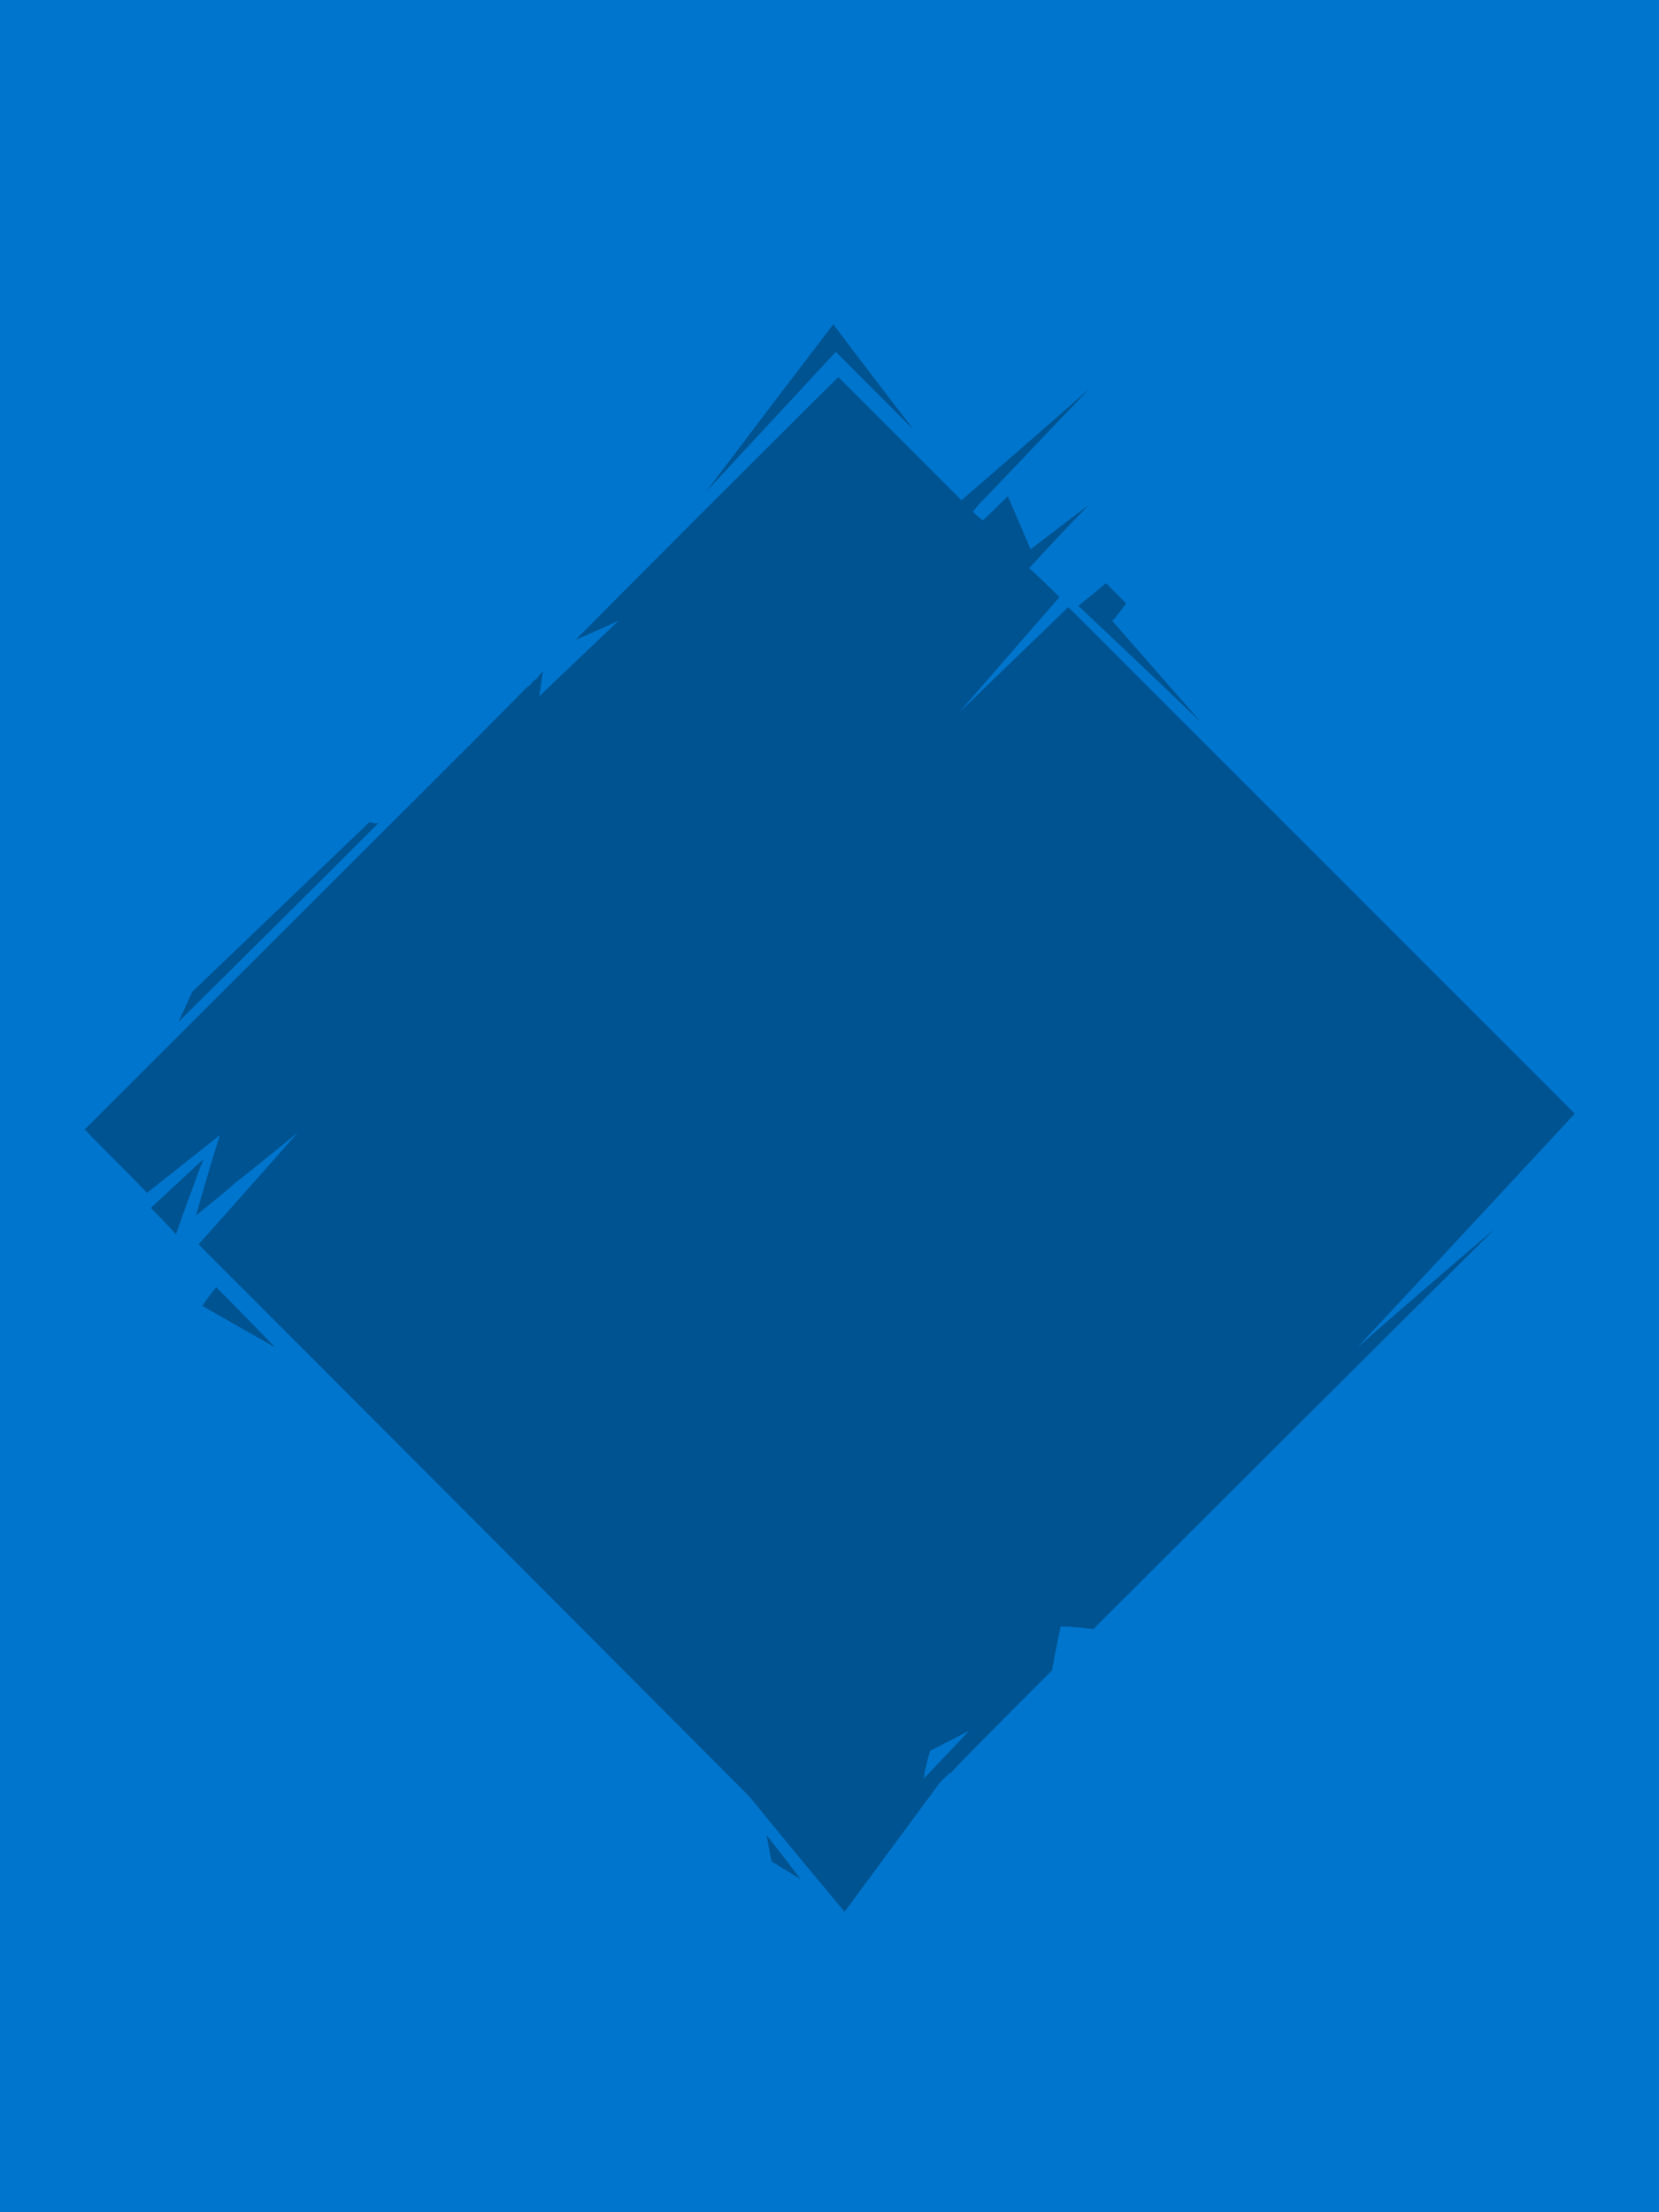 <?xml version="1.0" encoding="UTF-8" standalone="no"?>
<svg
   width="1320"
   height="1760"
   viewBox="0 0 1320 1760"
   version="1.1"
   id="svg15"
   sodipodi:docname="cb-layer-0061.svg"
   xmlns:inkscape="http://www.inkscape.org/namespaces/inkscape"
   xmlns:sodipodi="http://sodipodi.sourceforge.net/DTD/sodipodi-0.dtd"
   xmlns="http://www.w3.org/2000/svg"
   xmlns:svg="http://www.w3.org/2000/svg">
  <sodipodi:namedview
     id="namedview17"
     pagecolor="#ffffff"
     bordercolor="#666666"
     borderopacity="1.0"
     inkscape:pageshadow="2"
     inkscape:pageopacity="0.0"
     inkscape:pagecheckerboard="0" />
  <defs
     id="defs2" />
  <g
     stroke="none"
     stroke-width="1"
     fill="none"
     id="id-30042"
     fill-rule="evenodd">
    <g
       id="id-30043">
      <rect
         fill="#0075cd"
         width="1320"
         height="1760"
         x="0"
         y="0"
         id="id-30044" />
      <g
         transform="rotate(180,626.5,760.5)"
         fill="#005391"
         id="id-30045">
        <path
           d="m 581,0 c 51,61 76,92 76,92 286,287 432,433 438,439 v 0 0 c -51,57 -77,87 -79,89 v 0 0 c 21,-17 38,-31 51,-41 l 2,-2 c 18,-15 28,-23 28,-23 -12,43 -19,64 -19,64 39,-31 58,-46 58,-46 30,31 47,47 49,50 v 0 c 0,0 0,0 1,0 v 0 0 C 989,819 871,936 834,974 l -4,3 c 0,1 -1,1 -1,2 l -3,2 c 0,1 -1,1 -1,1 l -1,2 c -1,1 -2,1 -2,2 l -1,1 c 0,0 0,0 0,0 2,-14 3,-20 3,-20 -42,40 -63,60 -63,60 22,-10 34,-15 34,-15 -135,136 -205,205 -209,209 v 0 0 c -62,-62 -95,-95 -98,-98 v 0 c 0,0 0,0 0,0 -67,58 -101,88 -102,89 v 0 0 c 46,-48 75,-79 87,-91 l 1,-1 c 3,-4 5,-6 5,-6 -5,-5 -8,-7 -8,-7 -13,12 -19,19 -20,19 v 0 c 0,0 0,0 0,0 -12,-28 -18,-42 -18,-42 -30,23 -46,35 -46,35 32,-33 47,-50 47,-50 -16,-15 -24,-23 -24,-23 54,-62 80,-92 80,-92 l -87,84 C 145,780 11,646 1,636 l -1,-1 v 0 C 115,511 173,449 173,449 101,512 64,543 64,543 260,348 365,243 381,227 l 1,-1 c 0,0 0,-1 0,-1 v 0 c 1,0 1,0 1,0 17,2 26,2 26,2 5,-23 7,-35 7,-35 42,-42 69,-69 81,-82 h 1 c 1,-1 1,-1 1,-1 l 1,-1 c 0,0 0,0 0,0 l 1,-1 c 1,-1 2,-2 2,-2 l 1,-1 c 0,0 0,0 0,0 v 0 c 0,0 0,0 0,0 l 1,-1 v 0 C 556,34 581,0 581,0 Z m -63,106 c -24,25 -36,38 -36,38 l 31,-16 c 4,-14 5,-21 5,-22 v 0 c 0,0 0,0 0,0 z"
           id="id-30046" />
        <path
           d="m 395,1039 c -15,12 -22,18 -22,18 -11,-11 -16,-16 -16,-16 7,-10 11,-14 11,-14 l -71,-81 c 65,62 98,93 98,93 z"
           id="id-30047" />
        <path
           d="m 526,1179 c 43,56 64,84 64,84 68,-89 101,-133 101,-133 l -103,111 c -41,-41 -62,-62 -62,-62 z"
           id="id-30048" />
        <path
           d="m 952,866 c 5,0 7,1 7,1 94,-90 141,-135 141,-135 l 11,-24 C 1005,813 952,866 952,866 Z"
           id="id-30049" />
        <path
           d="m 1113,539 c -14,40 -22,60 -22,60 l 42,-39 c -14,-14 -20,-21 -20,-21 z"
           id="id-30050" />
        <path
           d="m 1081,497 c 8,-10 11,-15 11,-15 l -58,-33 c 31,32 47,48 47,48 z"
           id="id-30051" />
        <path
           d="M 643,61 C 625,38 616,26 616,26 l 23,14 c 3,14 4,21 4,21 z"
           id="id-30052" />
      </g>
    </g>
  </g>
</svg>
